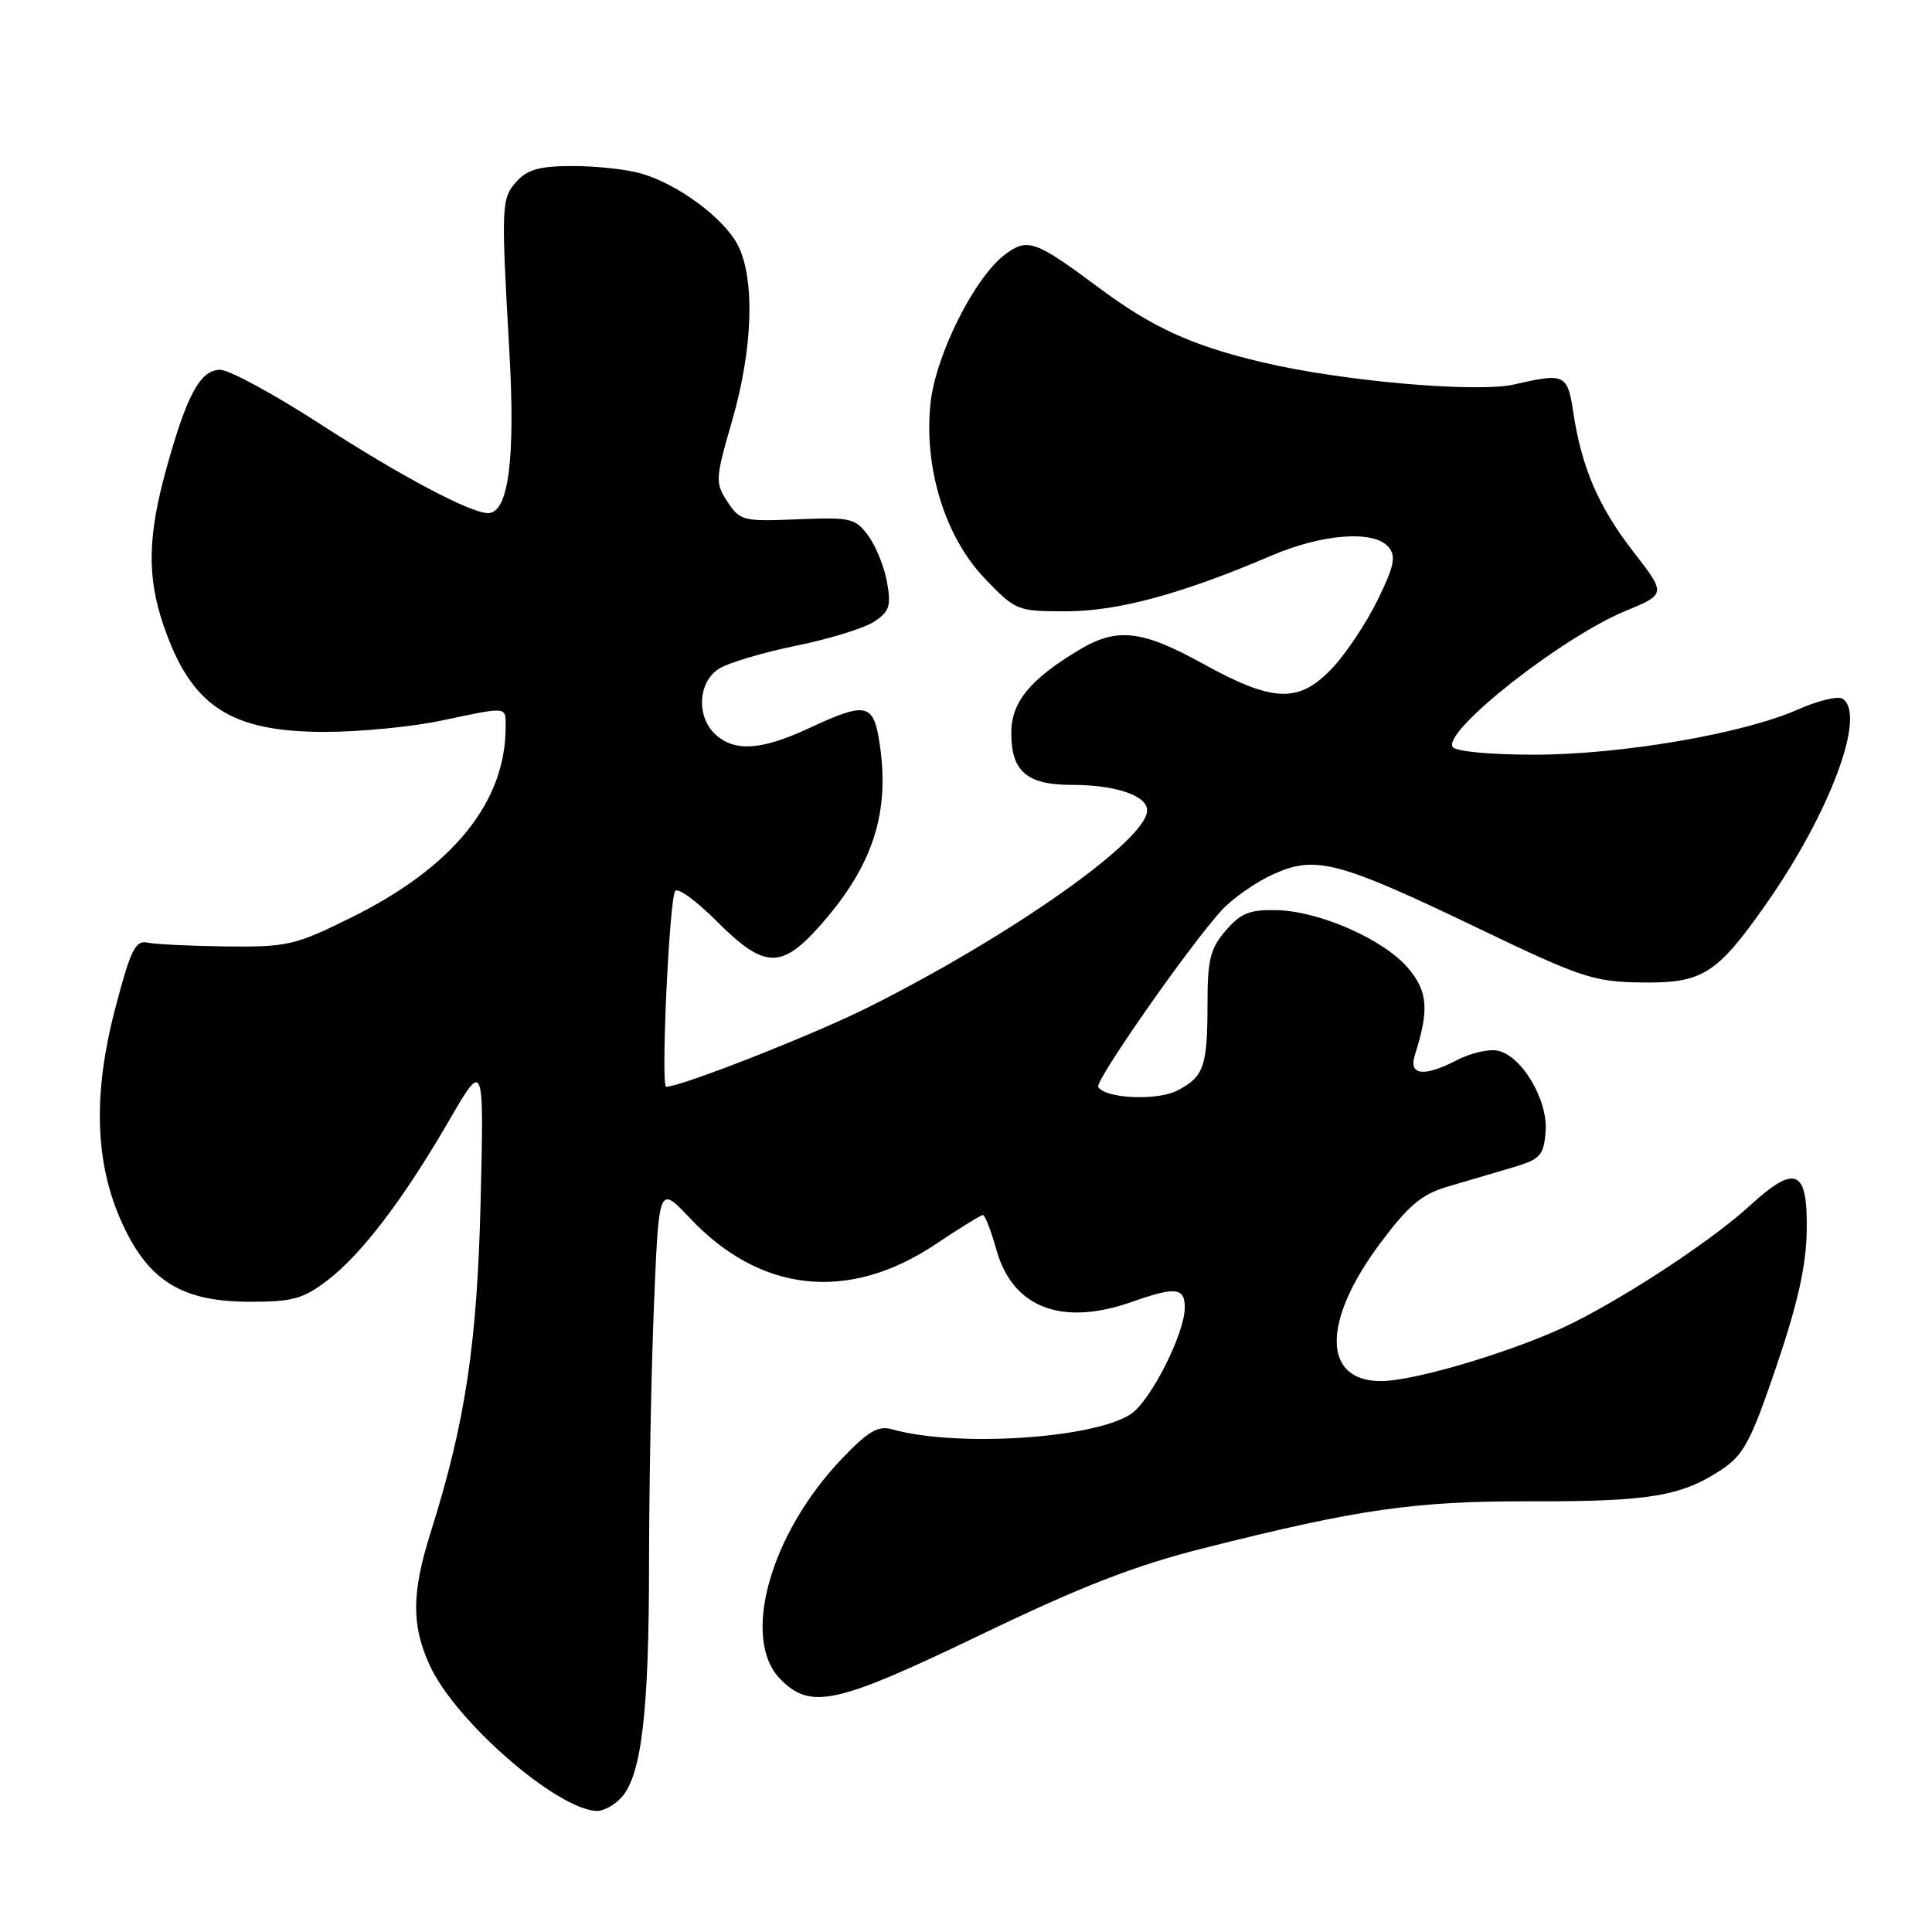 <?xml version="1.0" encoding="UTF-8" standalone="no"?>
<!DOCTYPE svg PUBLIC "-//W3C//DTD SVG 1.1//EN" "http://www.w3.org/Graphics/SVG/1.1/DTD/svg11.dtd" >
<svg xmlns="http://www.w3.org/2000/svg" xmlns:xlink="http://www.w3.org/1999/xlink" version="1.1" viewBox="0 0 256 256">
 <g >
 <path fill="currentColor"
d=" M 82.34 238.18 C 85.01 235.22 86.00 226.87 86.00 207.11 C 86.01 196.88 86.30 181.43 86.66 172.78 C 87.31 157.06 87.31 157.06 91.41 161.40 C 100.75 171.32 112.43 172.57 123.95 164.88 C 127.14 162.74 129.97 161.00 130.25 161.00 C 130.52 161.00 131.32 163.08 132.03 165.61 C 134.18 173.29 140.69 175.78 150.00 172.50 C 155.75 170.47 157.00 170.60 156.99 173.25 C 156.98 176.72 152.44 185.67 149.83 187.38 C 144.85 190.64 126.74 191.79 118.20 189.39 C 116.36 188.87 115.05 189.63 111.60 193.24 C 102.00 203.26 98.12 217.21 103.45 222.55 C 107.48 226.57 110.81 225.82 130.00 216.59 C 143.39 210.15 150.32 207.46 159.50 205.14 C 180.05 199.95 187.47 198.89 202.95 198.93 C 218.51 198.97 222.81 198.26 228.10 194.74 C 231.06 192.78 232.01 190.98 235.40 180.99 C 238.23 172.65 239.33 167.73 239.40 163.03 C 239.53 154.89 237.91 154.21 231.80 159.81 C 227.00 164.21 216.10 171.44 208.50 175.25 C 201.44 178.80 187.61 183.00 182.98 183.00 C 175.22 183.00 175.16 175.10 182.85 164.79 C 186.62 159.73 188.36 158.26 191.77 157.25 C 194.10 156.56 197.91 155.44 200.25 154.75 C 204.11 153.61 204.53 153.18 204.80 149.97 C 205.16 145.71 201.50 139.65 198.28 139.19 C 197.10 139.02 194.78 139.58 193.12 140.44 C 188.63 142.76 186.60 142.51 187.49 139.75 C 189.38 133.83 189.20 131.39 186.61 128.31 C 183.41 124.51 174.88 120.73 169.16 120.60 C 165.58 120.52 164.41 120.99 162.41 123.31 C 160.37 125.68 160.00 127.16 160.00 132.97 C 160.00 141.32 159.53 142.67 156.01 144.50 C 153.33 145.88 146.47 145.58 145.52 144.03 C 145.04 143.26 157.59 125.31 161.87 120.62 C 163.32 119.04 166.41 116.88 168.74 115.83 C 174.34 113.30 177.34 114.10 196.04 123.08 C 209.31 129.46 211.16 130.08 217.24 130.18 C 225.58 130.32 227.41 129.19 233.99 119.83 C 242.49 107.72 247.38 94.59 244.13 92.58 C 243.52 92.20 240.88 92.84 238.26 94.00 C 230.98 97.23 214.84 99.99 203.31 100.00 C 197.41 100.00 192.85 99.57 192.48 98.97 C 191.18 96.86 206.89 84.48 215.33 80.98 C 220.78 78.72 220.78 78.72 216.43 73.11 C 211.79 67.12 209.57 61.96 208.46 54.58 C 207.71 49.58 207.31 49.40 200.70 50.93 C 195.73 52.08 177.86 50.52 167.24 48.00 C 157.86 45.77 152.67 43.39 145.50 38.05 C 137.18 31.86 136.15 31.49 133.18 33.72 C 129.13 36.74 123.95 47.10 123.29 53.48 C 122.41 62.04 125.24 71.18 130.48 76.64 C 134.59 80.93 134.77 81.00 141.29 81.00 C 148.12 81.00 156.64 78.69 168.50 73.61 C 175.28 70.71 182.11 70.22 184.00 72.50 C 185.01 73.72 184.74 75.01 182.54 79.51 C 181.05 82.55 178.36 86.60 176.55 88.51 C 172.13 93.21 168.75 93.10 159.50 88.00 C 151.30 83.47 148.02 83.10 143.00 86.11 C 136.47 90.02 134.00 93.04 134.00 97.12 C 134.00 102.22 136.06 104.00 142.01 104.00 C 147.83 104.00 152.00 105.41 152.00 107.39 C 152.00 111.27 134.16 123.88 115.17 133.41 C 107.93 137.05 90.27 144.00 88.27 144.00 C 87.54 144.00 88.67 119.34 89.46 118.07 C 89.78 117.55 92.26 119.35 94.97 122.07 C 101.32 128.41 103.53 128.48 108.81 122.48 C 115.67 114.68 117.93 107.70 116.56 98.56 C 115.75 93.14 114.82 92.94 107.15 96.51 C 100.91 99.41 97.38 99.65 94.83 97.35 C 92.24 95.01 92.47 90.39 95.25 88.62 C 96.49 87.83 101.08 86.46 105.46 85.57 C 109.83 84.68 114.49 83.25 115.80 82.39 C 117.85 81.05 118.10 80.31 117.54 77.16 C 117.19 75.15 116.07 72.38 115.06 71.00 C 113.35 68.66 112.75 68.52 105.68 68.81 C 98.47 69.11 98.05 69.01 96.40 66.49 C 94.74 63.96 94.77 63.51 97.02 55.71 C 99.78 46.18 100.06 36.87 97.74 32.43 C 95.87 28.86 89.79 24.37 84.92 22.98 C 83.05 22.44 78.99 22.00 75.91 22.00 C 71.56 22.00 69.90 22.45 68.48 24.02 C 66.42 26.30 66.39 27.04 67.49 46.54 C 68.31 60.87 67.37 68.01 64.67 67.99 C 62.30 67.97 53.11 63.09 42.35 56.14 C 36.28 52.21 30.35 49.00 29.18 49.00 C 26.55 49.00 24.76 52.29 22.04 62.11 C 19.58 70.98 19.47 76.36 21.62 82.72 C 25.30 93.59 30.47 97.01 43.21 96.98 C 47.77 96.97 54.65 96.30 58.50 95.48 C 67.35 93.61 67.00 93.57 67.00 96.32 C 67.00 106.31 60.03 114.91 46.52 121.59 C 39.10 125.26 38.08 125.49 30.05 125.41 C 25.35 125.35 20.64 125.13 19.59 124.91 C 17.94 124.56 17.34 125.75 15.30 133.50 C 12.27 145.02 12.56 154.17 16.21 162.14 C 19.69 169.75 24.15 172.48 33.07 172.49 C 38.75 172.50 40.16 172.11 43.34 169.69 C 47.90 166.21 53.42 158.97 59.49 148.50 C 64.13 140.50 64.13 140.50 63.69 159.00 C 63.23 178.06 61.68 188.41 57.08 203.00 C 54.54 211.04 54.50 215.31 56.92 220.62 C 60.27 228.02 73.80 239.81 79.10 239.96 C 79.97 239.98 81.43 239.18 82.34 238.18 Z "/>
</g>
</svg>